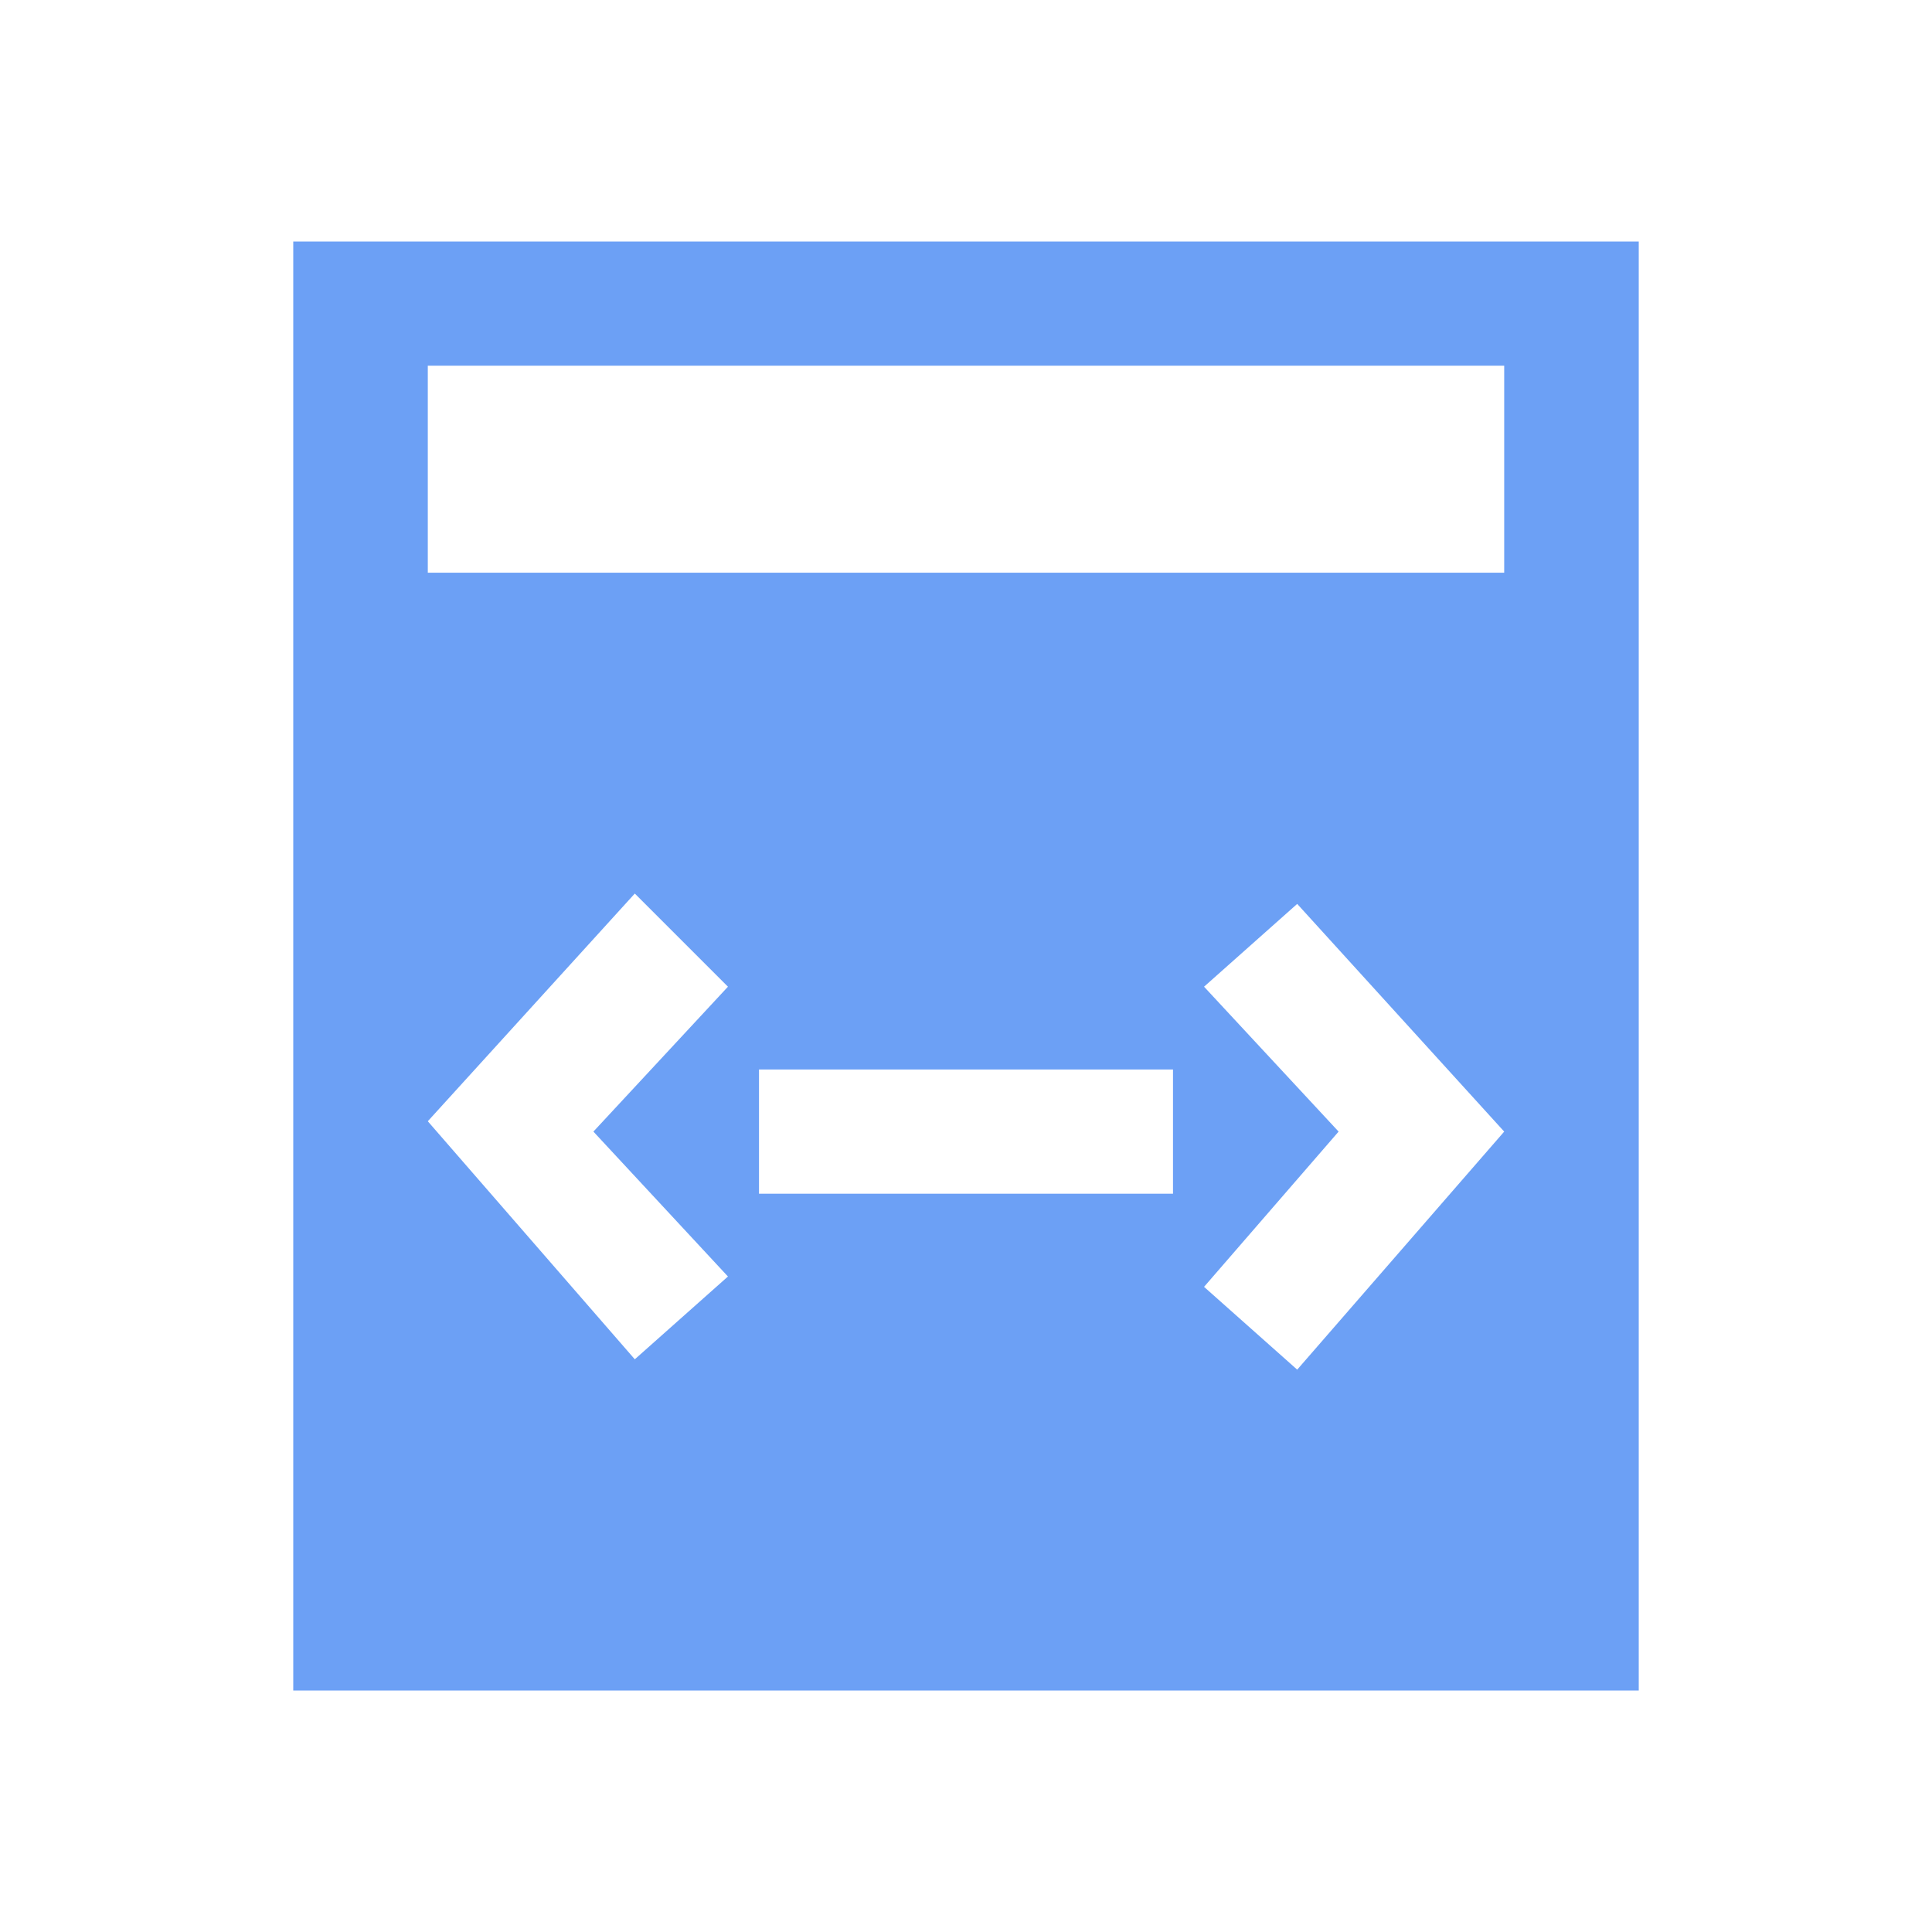 <?xml version="1.0" encoding="UTF-8" standalone="no"?>
<svg
   t="1756357130779"
   class="icon"
   viewBox="0 0 1024 1024"
   version="1.1"
   p-id="30510"
   width="200"
   height="200"
   id="svg1"
   sodipodi:docname="Snippet.svg"
   inkscape:version="1.4.2 (f4327f4, 2025-05-13)"
   xmlns:inkscape="http://www.inkscape.org/namespaces/inkscape"
   xmlns:sodipodi="http://sodipodi.sourceforge.net/DTD/sodipodi-0.dtd"
   xmlns="http://www.w3.org/2000/svg"
   xmlns:svg="http://www.w3.org/2000/svg">
  <defs
     id="defs1" />
  <sodipodi:namedview
     id="namedview1"
     pagecolor="#ffffff"
     bordercolor="#000000"
     borderopacity="0.25"
     inkscape:showpageshadow="2"
     inkscape:pageopacity="0.0"
     inkscape:pagecheckerboard="0"
     inkscape:deskcolor="#d1d1d1"
     inkscape:zoom="5.89"
     inkscape:cx="100"
     inkscape:cy="100"
     inkscape:window-width="2560"
     inkscape:window-height="1476"
     inkscape:window-x="-12"
     inkscape:window-y="627"
     inkscape:window-maximized="1"
     inkscape:current-layer="svg1" />
  <path
     d="M 155.429,128 V 896 H 868.571 V 128 Z m 230.4,548.571 -49.371,43.886 L 226.743,594.286 336.457,473.6 l 49.371,49.371 -71.314,76.8 z M 621.714,632.686 H 402.286 v -65.829 h 219.429 z m 65.829,93.257 -49.371,-43.886 71.314,-82.286 -71.314,-76.8 49.371,-43.886 109.714,120.686 z m 109.714,-422.4 H 226.743 V 193.829 h 570.514 z"
     fill="#6ca0f5"
     p-id="30511"
     id="path1"
     style="stroke-width:0.857" />
</svg>
